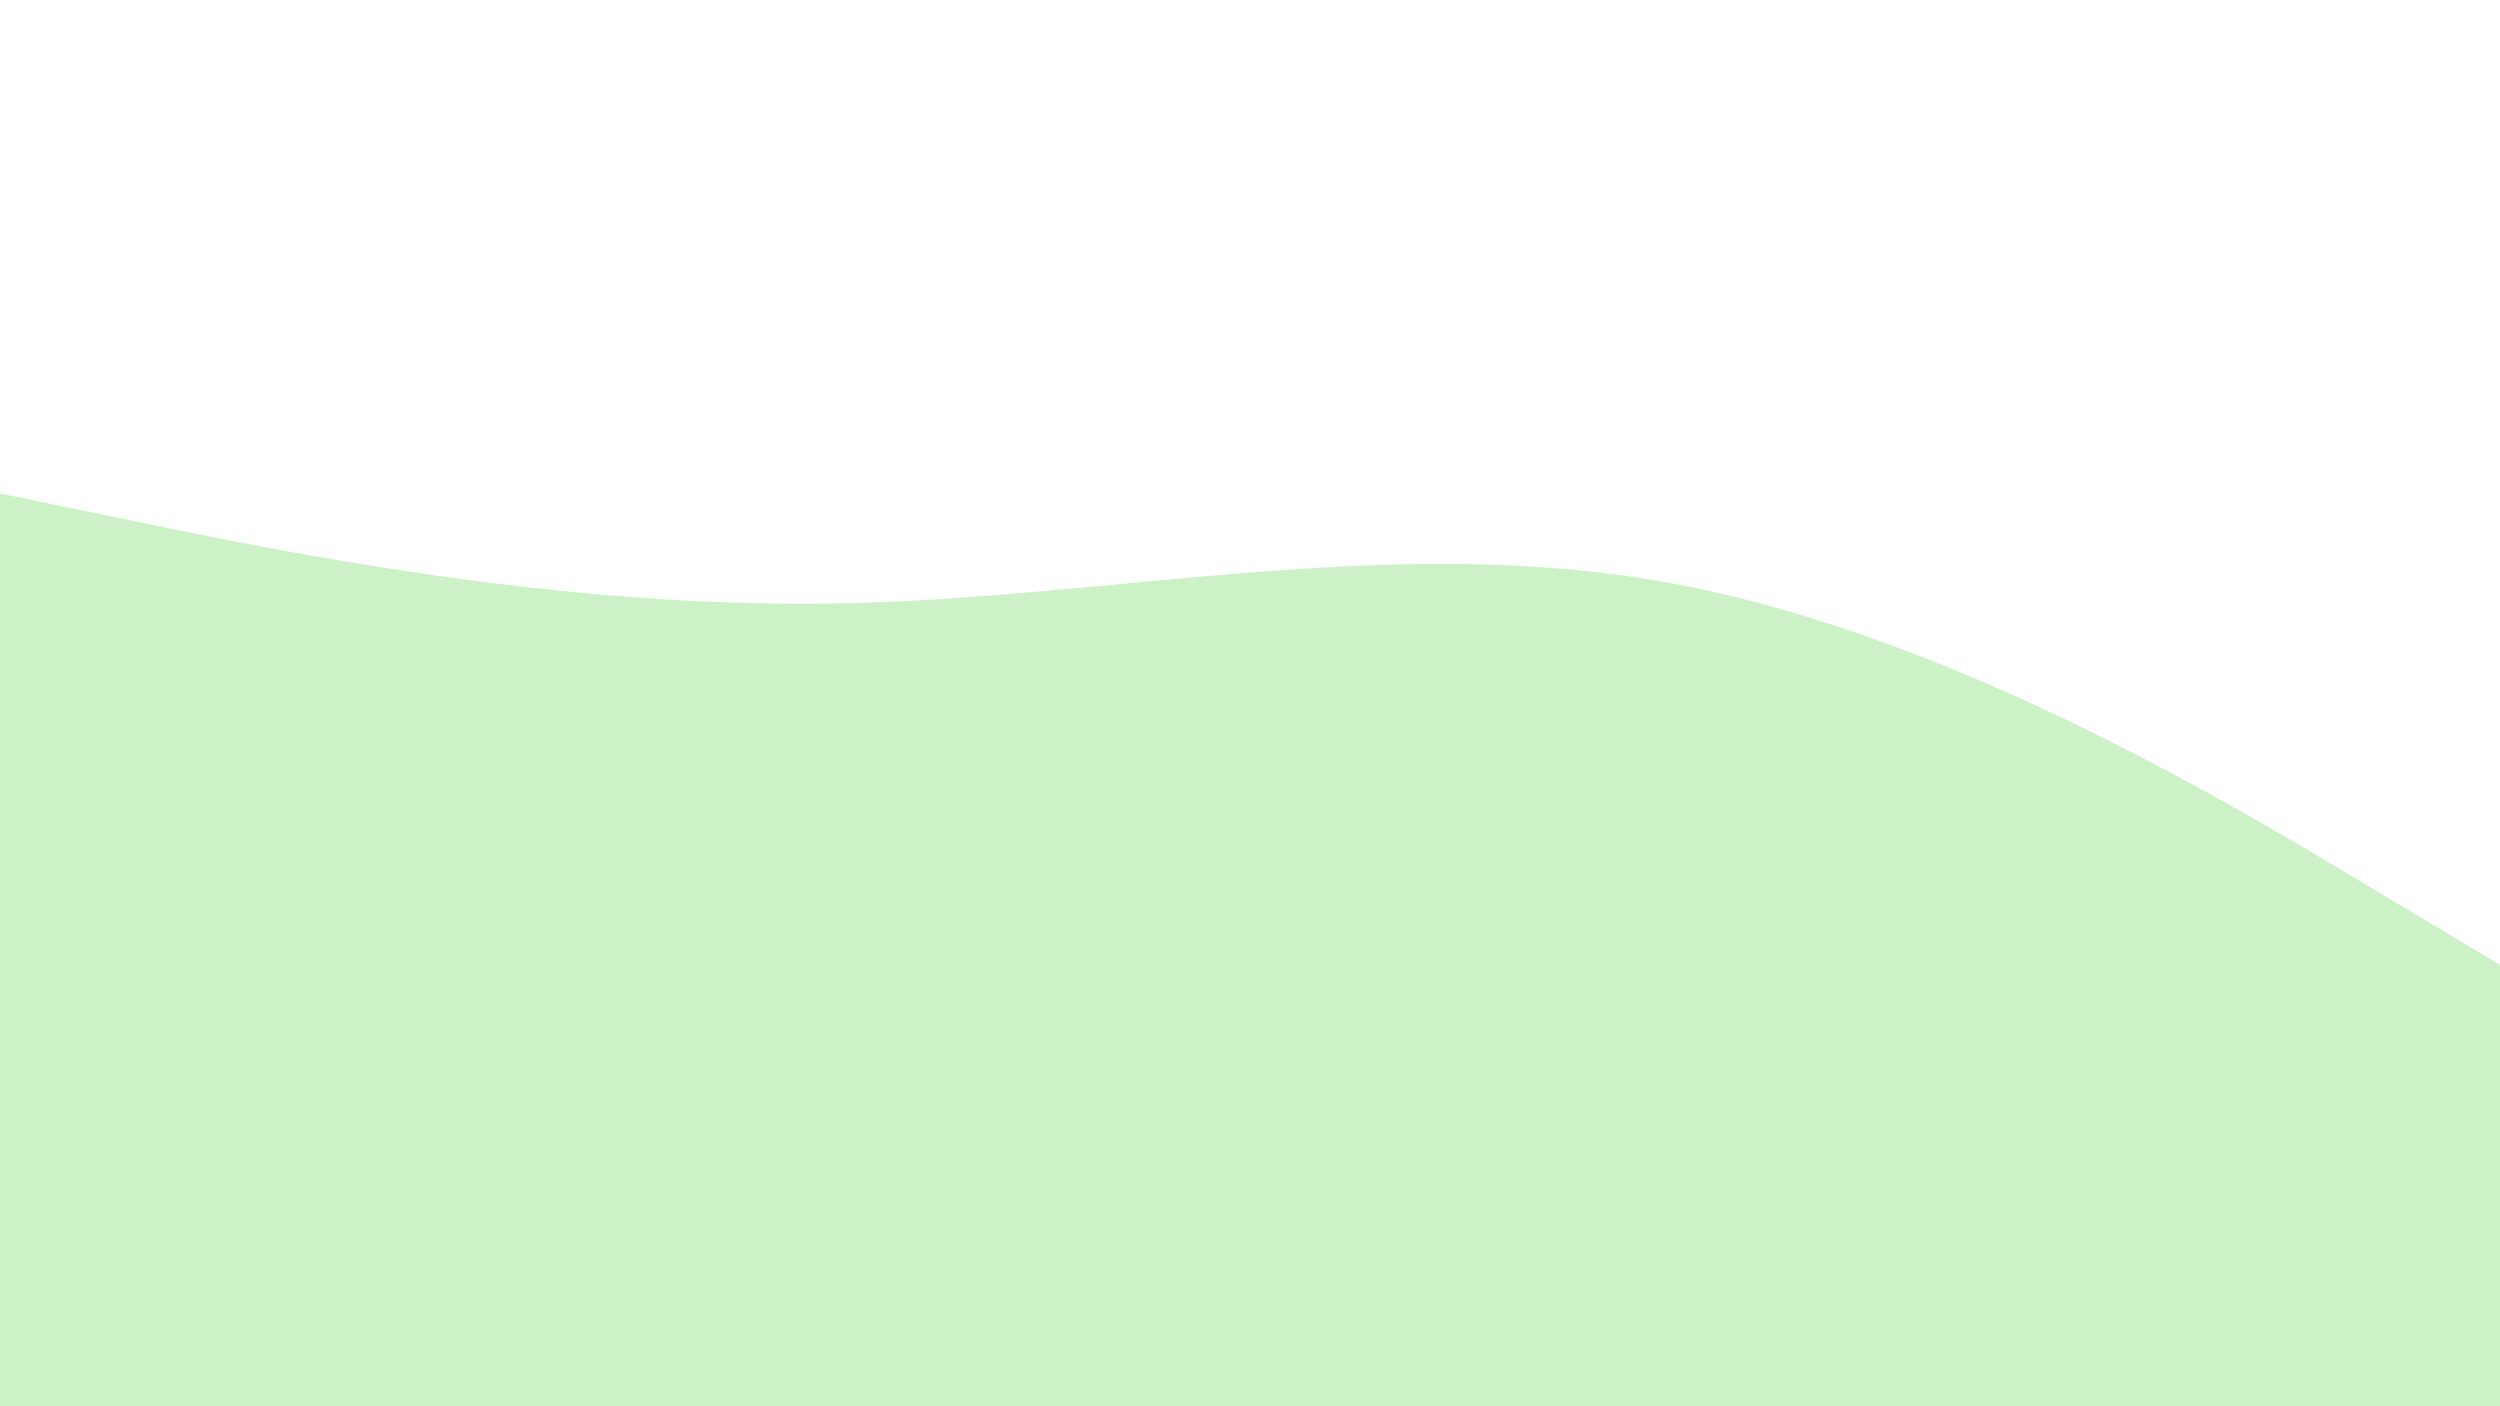 <svg id="visual" viewBox="0 0 1920 1080" width="1920" height="1080" xmlns="http://www.w3.org/2000/svg" xmlns:xlink="http://www.w3.org/1999/xlink" version="1.1"><path d="M0 379L106.7 401C213.3 423 426.7 467 640 463.5C853.3 460 1066.7 409 1280 447.3C1493.3 485.7 1706.7 613.3 1813.3 677.2L1920 741L1920 1081L1813.3 1081C1706.7 1081 1493.3 1081 1280 1081C1066.7 1081 853.3 1081 640 1081C426.7 1081 213.3 1081 106.7 1081L0 1081Z" fill="#CCF1C6" stroke-linecap="round" stroke-linejoin="miter"></path></svg>